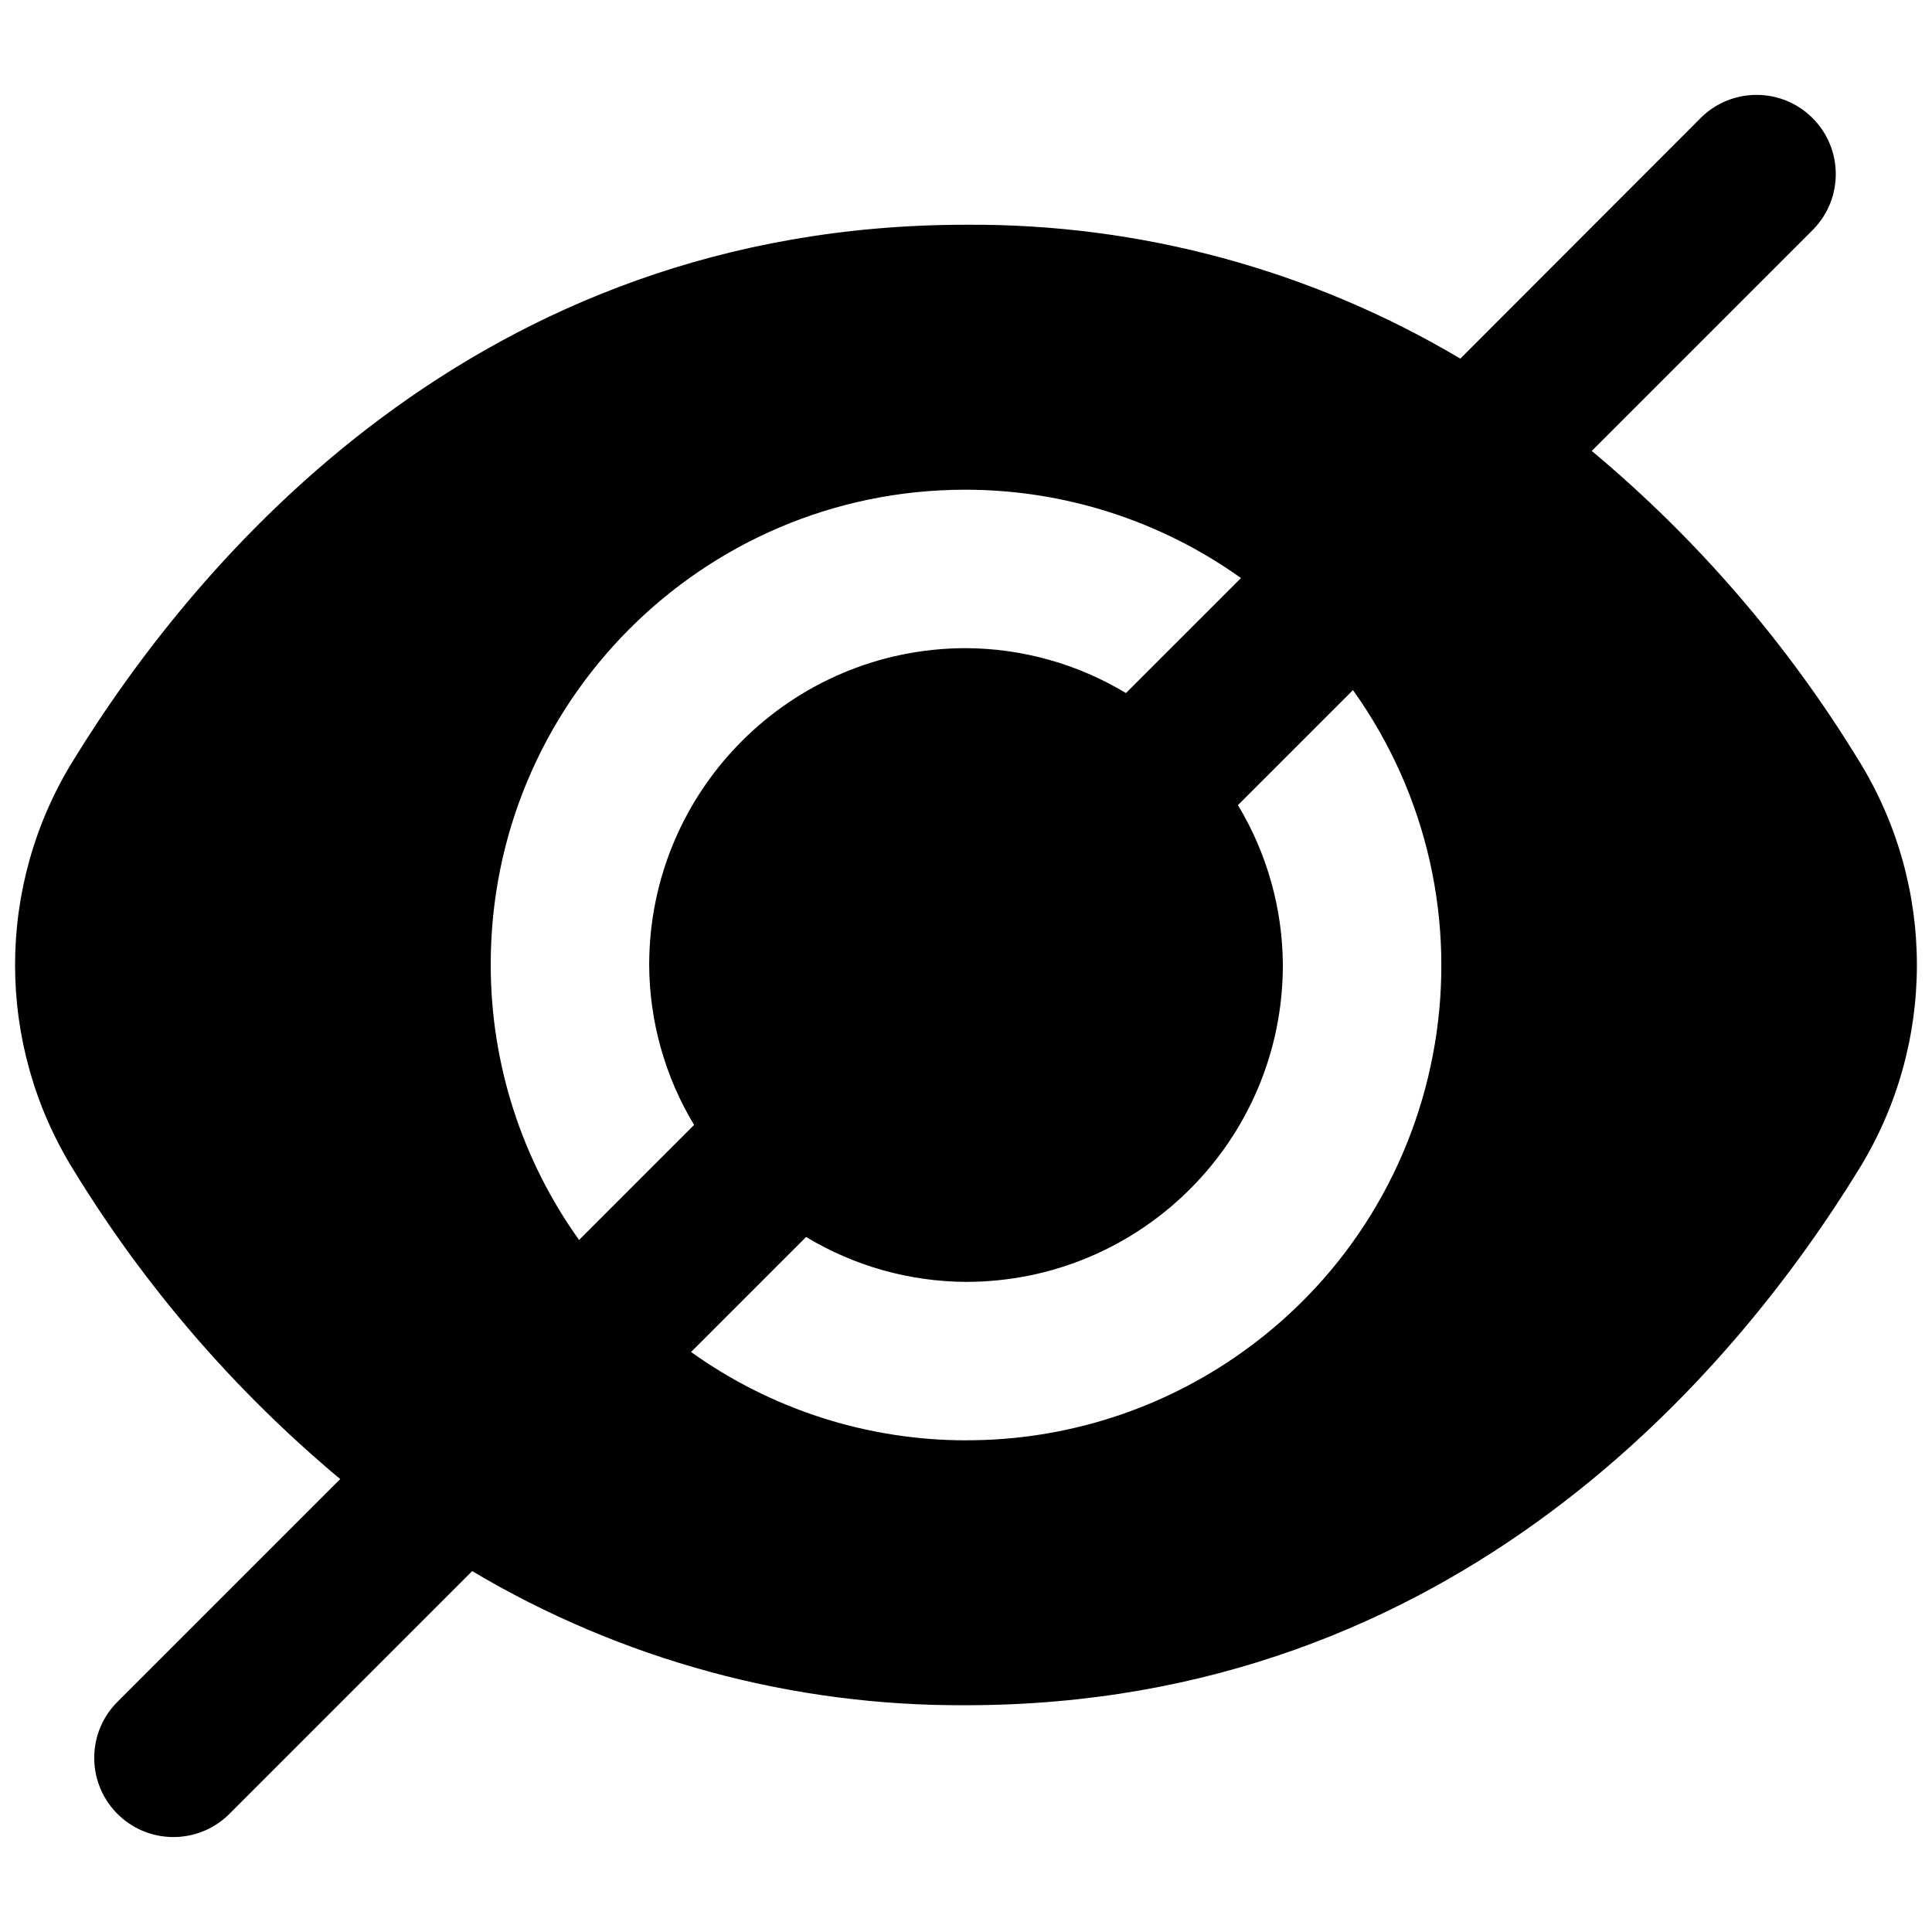 <?xml version="1.0" encoding="UTF-8"?>
<svg id="Filled" xmlns="http://www.w3.org/2000/svg" version="1.1" viewBox="0 0 512 512">
  <!-- Generator: Adobe Illustrator 30.0.0, SVG Export Plug-In . SVG Version: 2.1.1 Build 72)  -->
  <path d="M492.6,201.56c-18.95-31.03-42.86-58.75-70.77-82.06l58.78-58.78c8.05-8.34,7.82-21.63-.52-29.68-8.13-7.86-21.03-7.86-29.17,0l-63.92,64c-39.62-23.54-84.93-35.8-131.01-35.48-129.96,0-204.02,88.97-236.6,141.99-20.53,33.2-20.53,75.16,0,108.36,18.95,31.03,42.86,58.75,70.77,82.06l-58.78,58.78c-8.34,8.05-8.57,21.34-.52,29.68,8.05,8.34,21.34,8.57,29.68.52.18-.17.35-.34.52-.52l64.07-64.07c39.58,23.53,84.82,35.82,130.87,35.54,129.96,0,204.02-88.97,236.6-141.99,20.53-33.2,20.53-75.16,0-108.36h0ZM130.05,255.74c-.12-69.45,56.08-125.84,125.53-125.96,26.28-.05,51.91,8.14,73.29,23.41l-30.48,30.48c-12.8-7.72-27.44-11.83-42.38-11.9-46.37,0-83.97,37.59-83.97,83.97.07,14.94,4.19,29.59,11.9,42.38l-30.48,30.48c-15.22-21.25-23.41-46.73-23.41-72.86h0ZM256,381.7c-26.14,0-51.62-8.19-72.86-23.41l30.48-30.48c12.8,7.72,27.44,11.83,42.38,11.9,46.37,0,83.97-37.59,83.97-83.97-.07-14.94-4.19-29.59-11.9-42.38l30.48-30.48c40.36,56.52,27.26,135.05-29.26,175.4-21.38,15.27-47.01,23.46-73.29,23.41h0Z"/>
</svg>